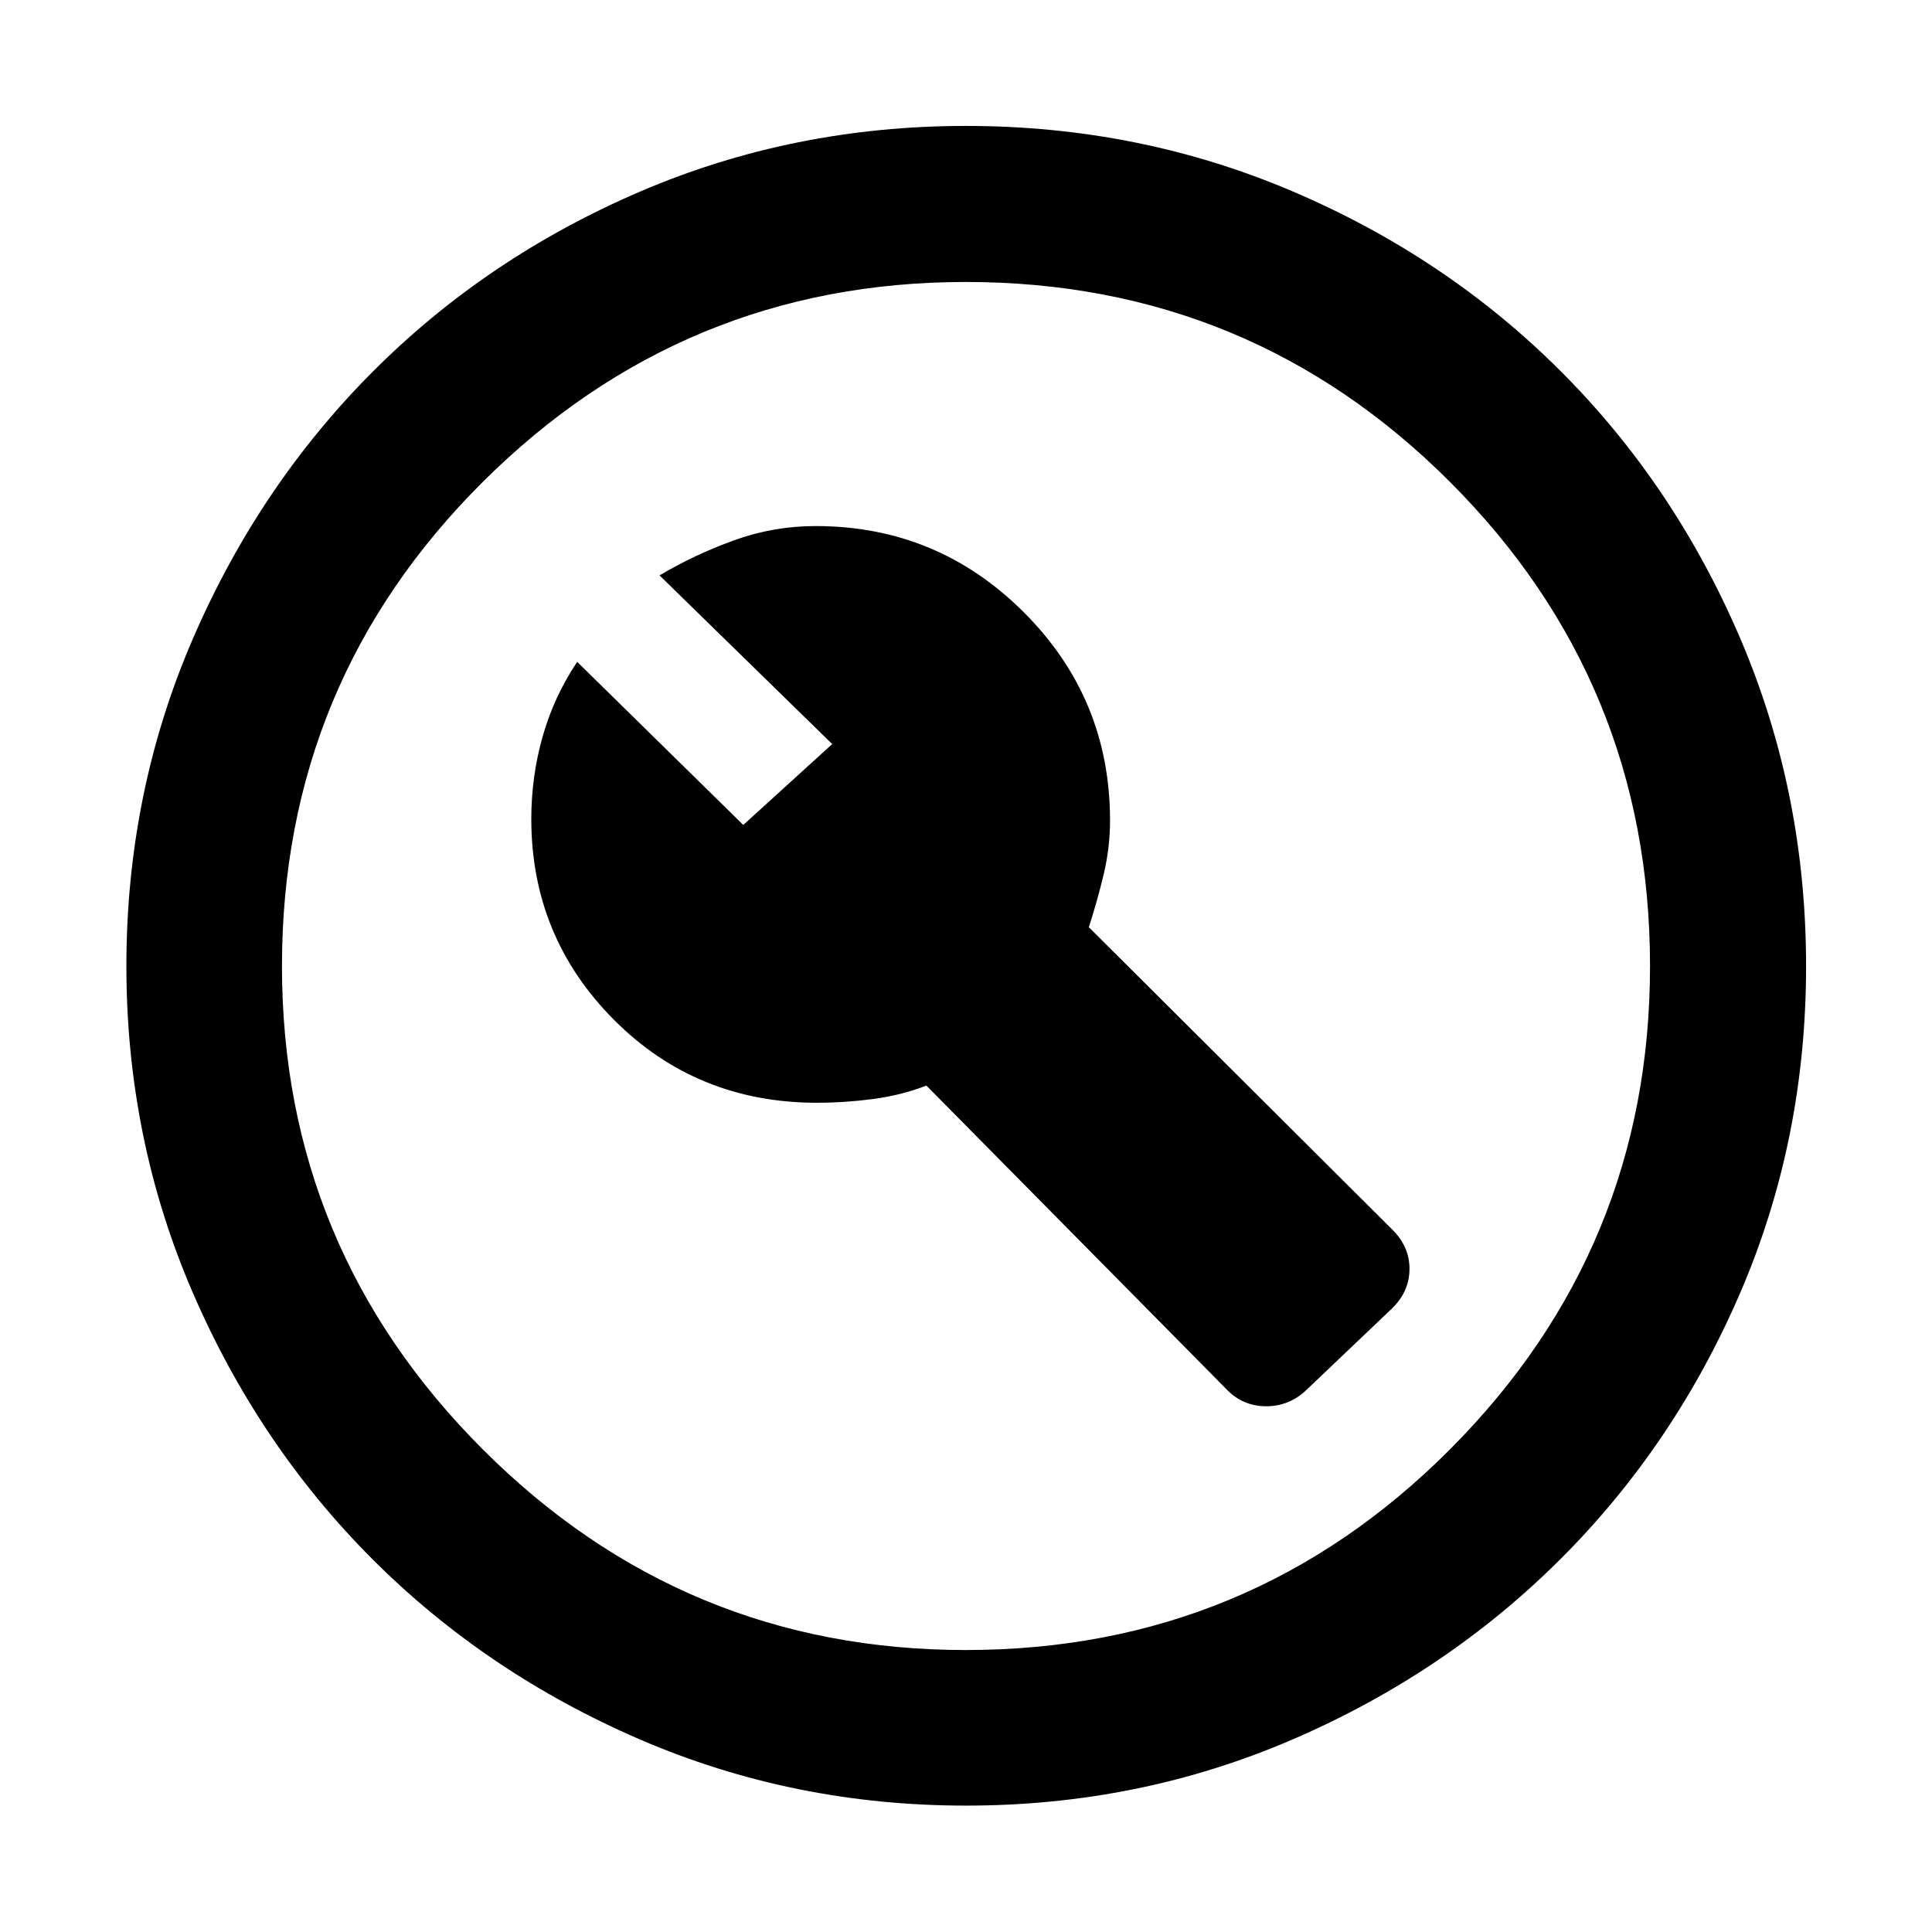 <svg xmlns="http://www.w3.org/2000/svg" height="48" viewBox="0 -960 960 960" width="48"><path d="m649.8-269.96 41.85-39.84q8.72-8.48 8.72-19.7 0-11.22-8.72-19.7L541.04-499.28q4.29-13.29 7.41-26.43t3.12-26.62q0-60.68-42.89-103.48-42.88-42.8-103.4-42.8-20.96 0-40.62 7.12-19.66 7.12-36.94 17.4l85.8 83.81-44.19 40.19-82.53-81.04q-11.56 17.28-17.18 37.14-5.62 19.86-5.62 40.9 0 58.57 41.06 99.81t100.98 41.24q13.46 0 27.49-1.82 14.04-1.82 26.8-6.71l148.84 150.61q8.14 8.72 20.03 8.72t20.6-8.72ZM480.03-62.8q-85.91 0-162.11-32.9-76.2-32.91-132.76-89.46-56.55-56.56-89.46-132.73-32.9-76.16-32.9-162.08 0-86.17 32.96-162.47t89.62-133.04q56.67-56.73 132.71-89.34 76.04-32.61 161.86-32.61 86.18 0 162.51 32.59 76.34 32.59 133.06 89.29 56.72 56.71 89.32 133.05 32.59 76.35 32.59 162.58 0 86.23-32.61 162.04-32.61 75.82-89.34 132.49-56.74 56.67-133.01 89.63Q566.2-62.8 480.03-62.8Zm-.08-77.31q141.13 0 240.53-99.7 99.41-99.7 99.41-240.14 0-141.13-99.35-240.53-99.35-99.41-240.6-99.41-140.26 0-240.04 99.35-99.79 99.35-99.79 240.6 0 140.26 99.7 240.04 99.7 99.79 240.14 99.79ZM480-480Z"/></svg>